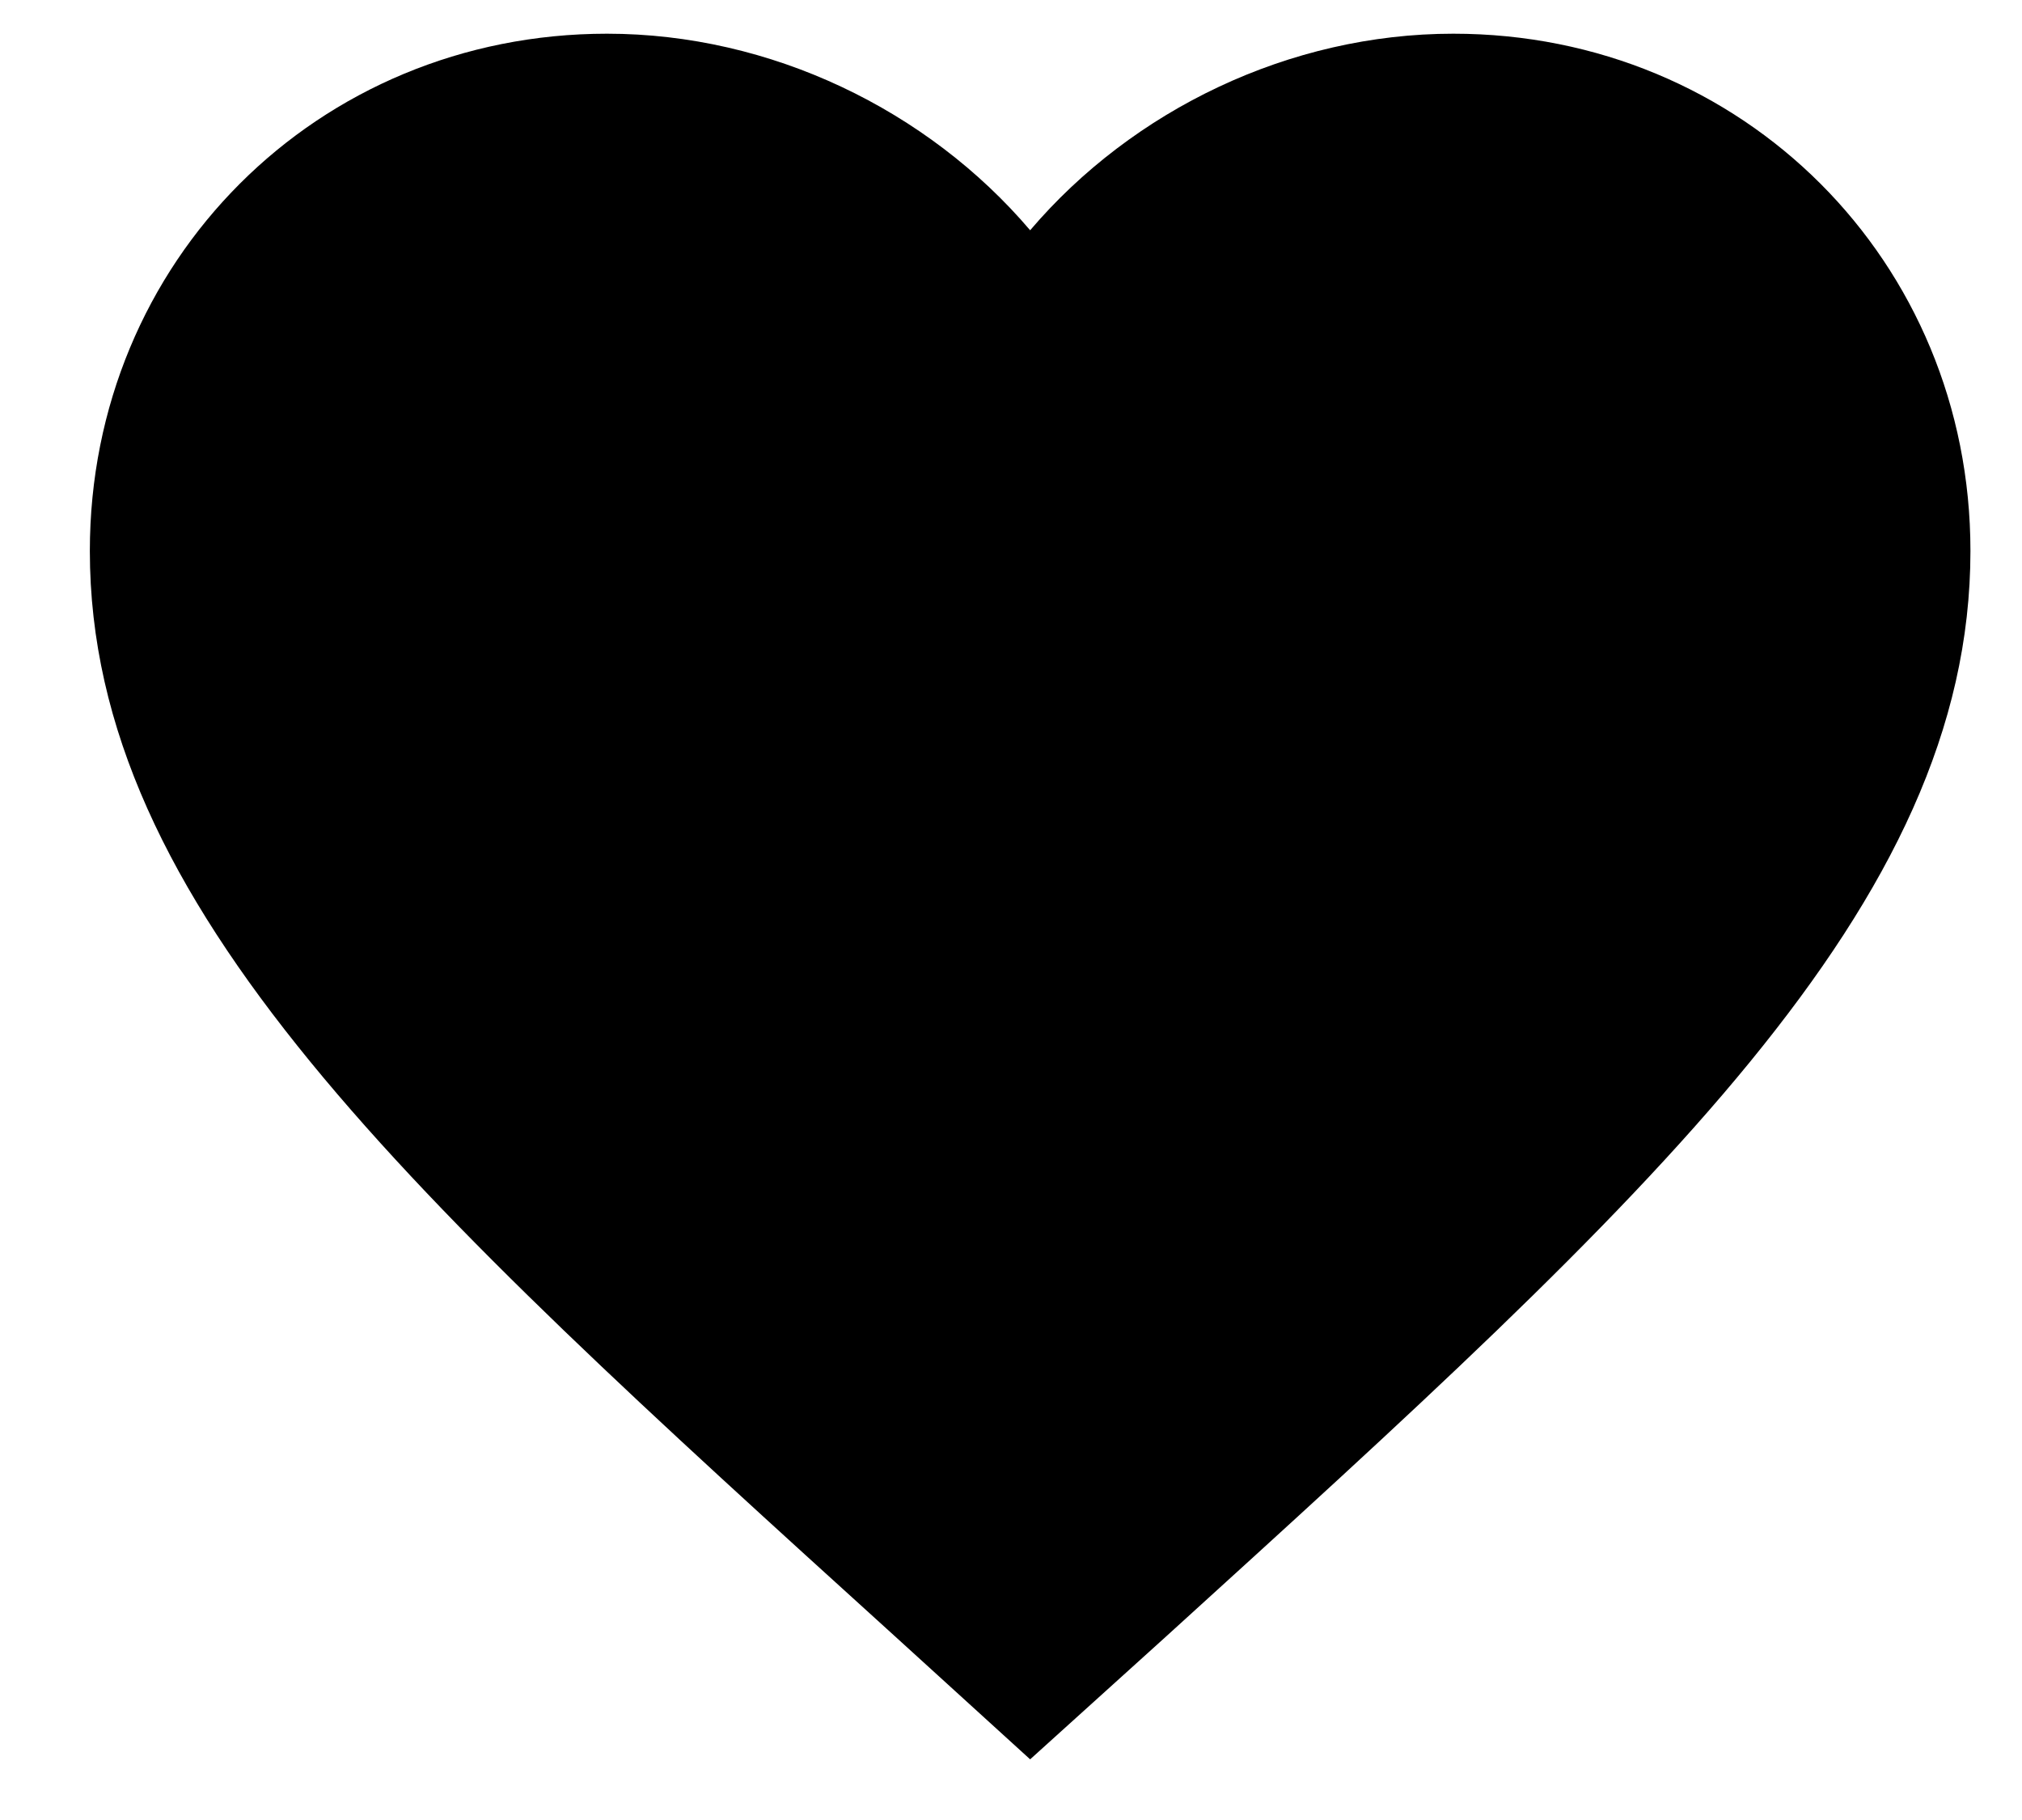 <svg width="30" height="27" viewBox="0 0 30 27" fill="none" xmlns="http://www.w3.org/2000/svg">
<g clip-path="url(#clip0_576_178)">
<path d="M15.284 26.1L13.261 24.259C6.077 17.743 1.333 13.447 1.333 8.173C1.333 3.876 4.71 0.5 9.006 0.5C11.434 0.5 13.764 1.63 15.284 3.416C16.805 1.63 19.135 0.5 21.562 0.5C25.859 0.5 29.235 3.876 29.235 8.173C29.235 13.447 24.492 17.743 17.307 24.272L15.284 26.1Z" fill="black"/>
</g>
<defs>
<clipPath id="clip0_576_178">
<rect width="29" height="27" fill="white" transform="translate(0.5)"/>
</clipPath>
</defs>
</svg>
